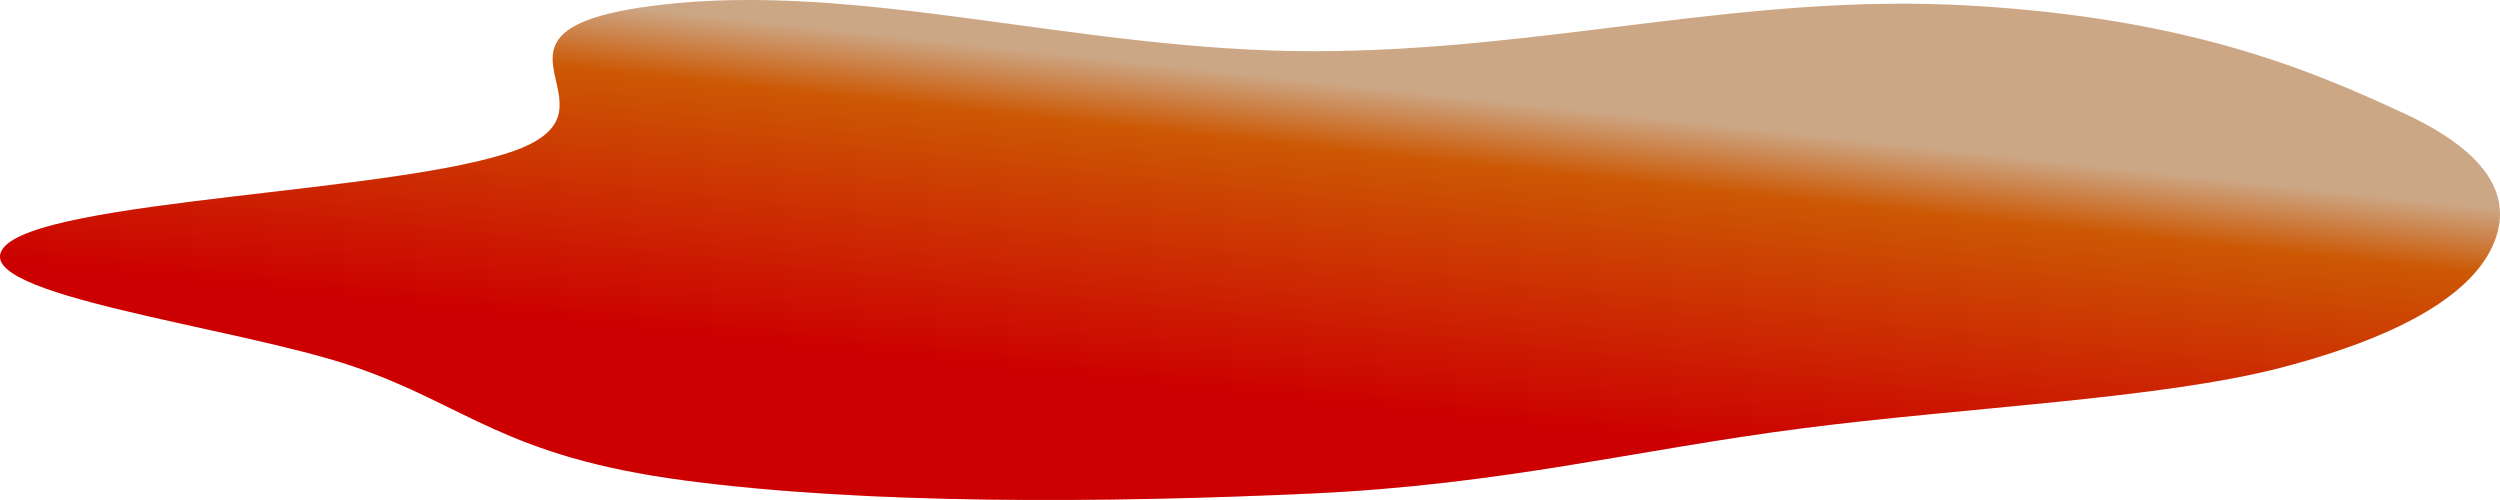 <svg width="635" height="127" fill="none" xmlns="http://www.w3.org/2000/svg"><path fill-rule="evenodd" clip-rule="evenodd" d="M333.457 125.331c-53.101 2.471-113.329 2.817-159.52-3.296-46-6.088-55.407-19.16-84.145-28.951C59.82 82.873-8.146 74.95.806 63.052c9.411-12.51 100.799-13.946 130.341-24.934 29.668-11.036-16.042-30.354 35.487-36.749 51.454-6.385 107.306 11.634 166.823 11.642 59.462.007 109.277-14.886 166.713-11.6 55.572 3.178 86.594 16.3 110.615 27.46 22.883 10.633 27.714 22.543 22.056 34.181-5.312 10.925-20.834 21.815-53.415 30.316-30.497 7.957-80.971 10.135-122.109 15.481-42.277 5.494-75.501 14.232-123.86 16.482Z" fill="url(#a)"/><path fill-rule="evenodd" clip-rule="evenodd" d="M333.457 125.331c-53.101 2.471-113.329 2.817-159.52-3.296-46-6.088-55.407-19.16-84.145-28.951C59.82 82.873-8.146 74.95.806 63.052c9.411-12.51 100.799-13.946 130.341-24.934 29.668-11.036-16.042-30.354 35.487-36.749 51.454-6.385 107.306 11.634 166.823 11.642 59.462.007 109.277-14.886 166.713-11.6 55.572 3.178 86.594 16.3 110.615 27.46 22.883 10.633 27.714 22.543 22.056 34.181-5.312 10.925-20.834 21.815-53.415 30.316-30.497 7.957-80.971 10.135-122.109 15.481-42.277 5.494-75.501 14.232-123.86 16.482Z" fill="#000" fill-opacity=".2"/><defs><linearGradient id="a" x1="317.5" y1="102.848" x2="326.487" y2="19.617" gradientUnits="userSpaceOnUse"><stop offset=".029" stop-color="red"/><stop offset=".797" stop-color="#FF6E05"/><stop offset="1" stop-color="#FFD1A7"/></linearGradient></defs></svg>